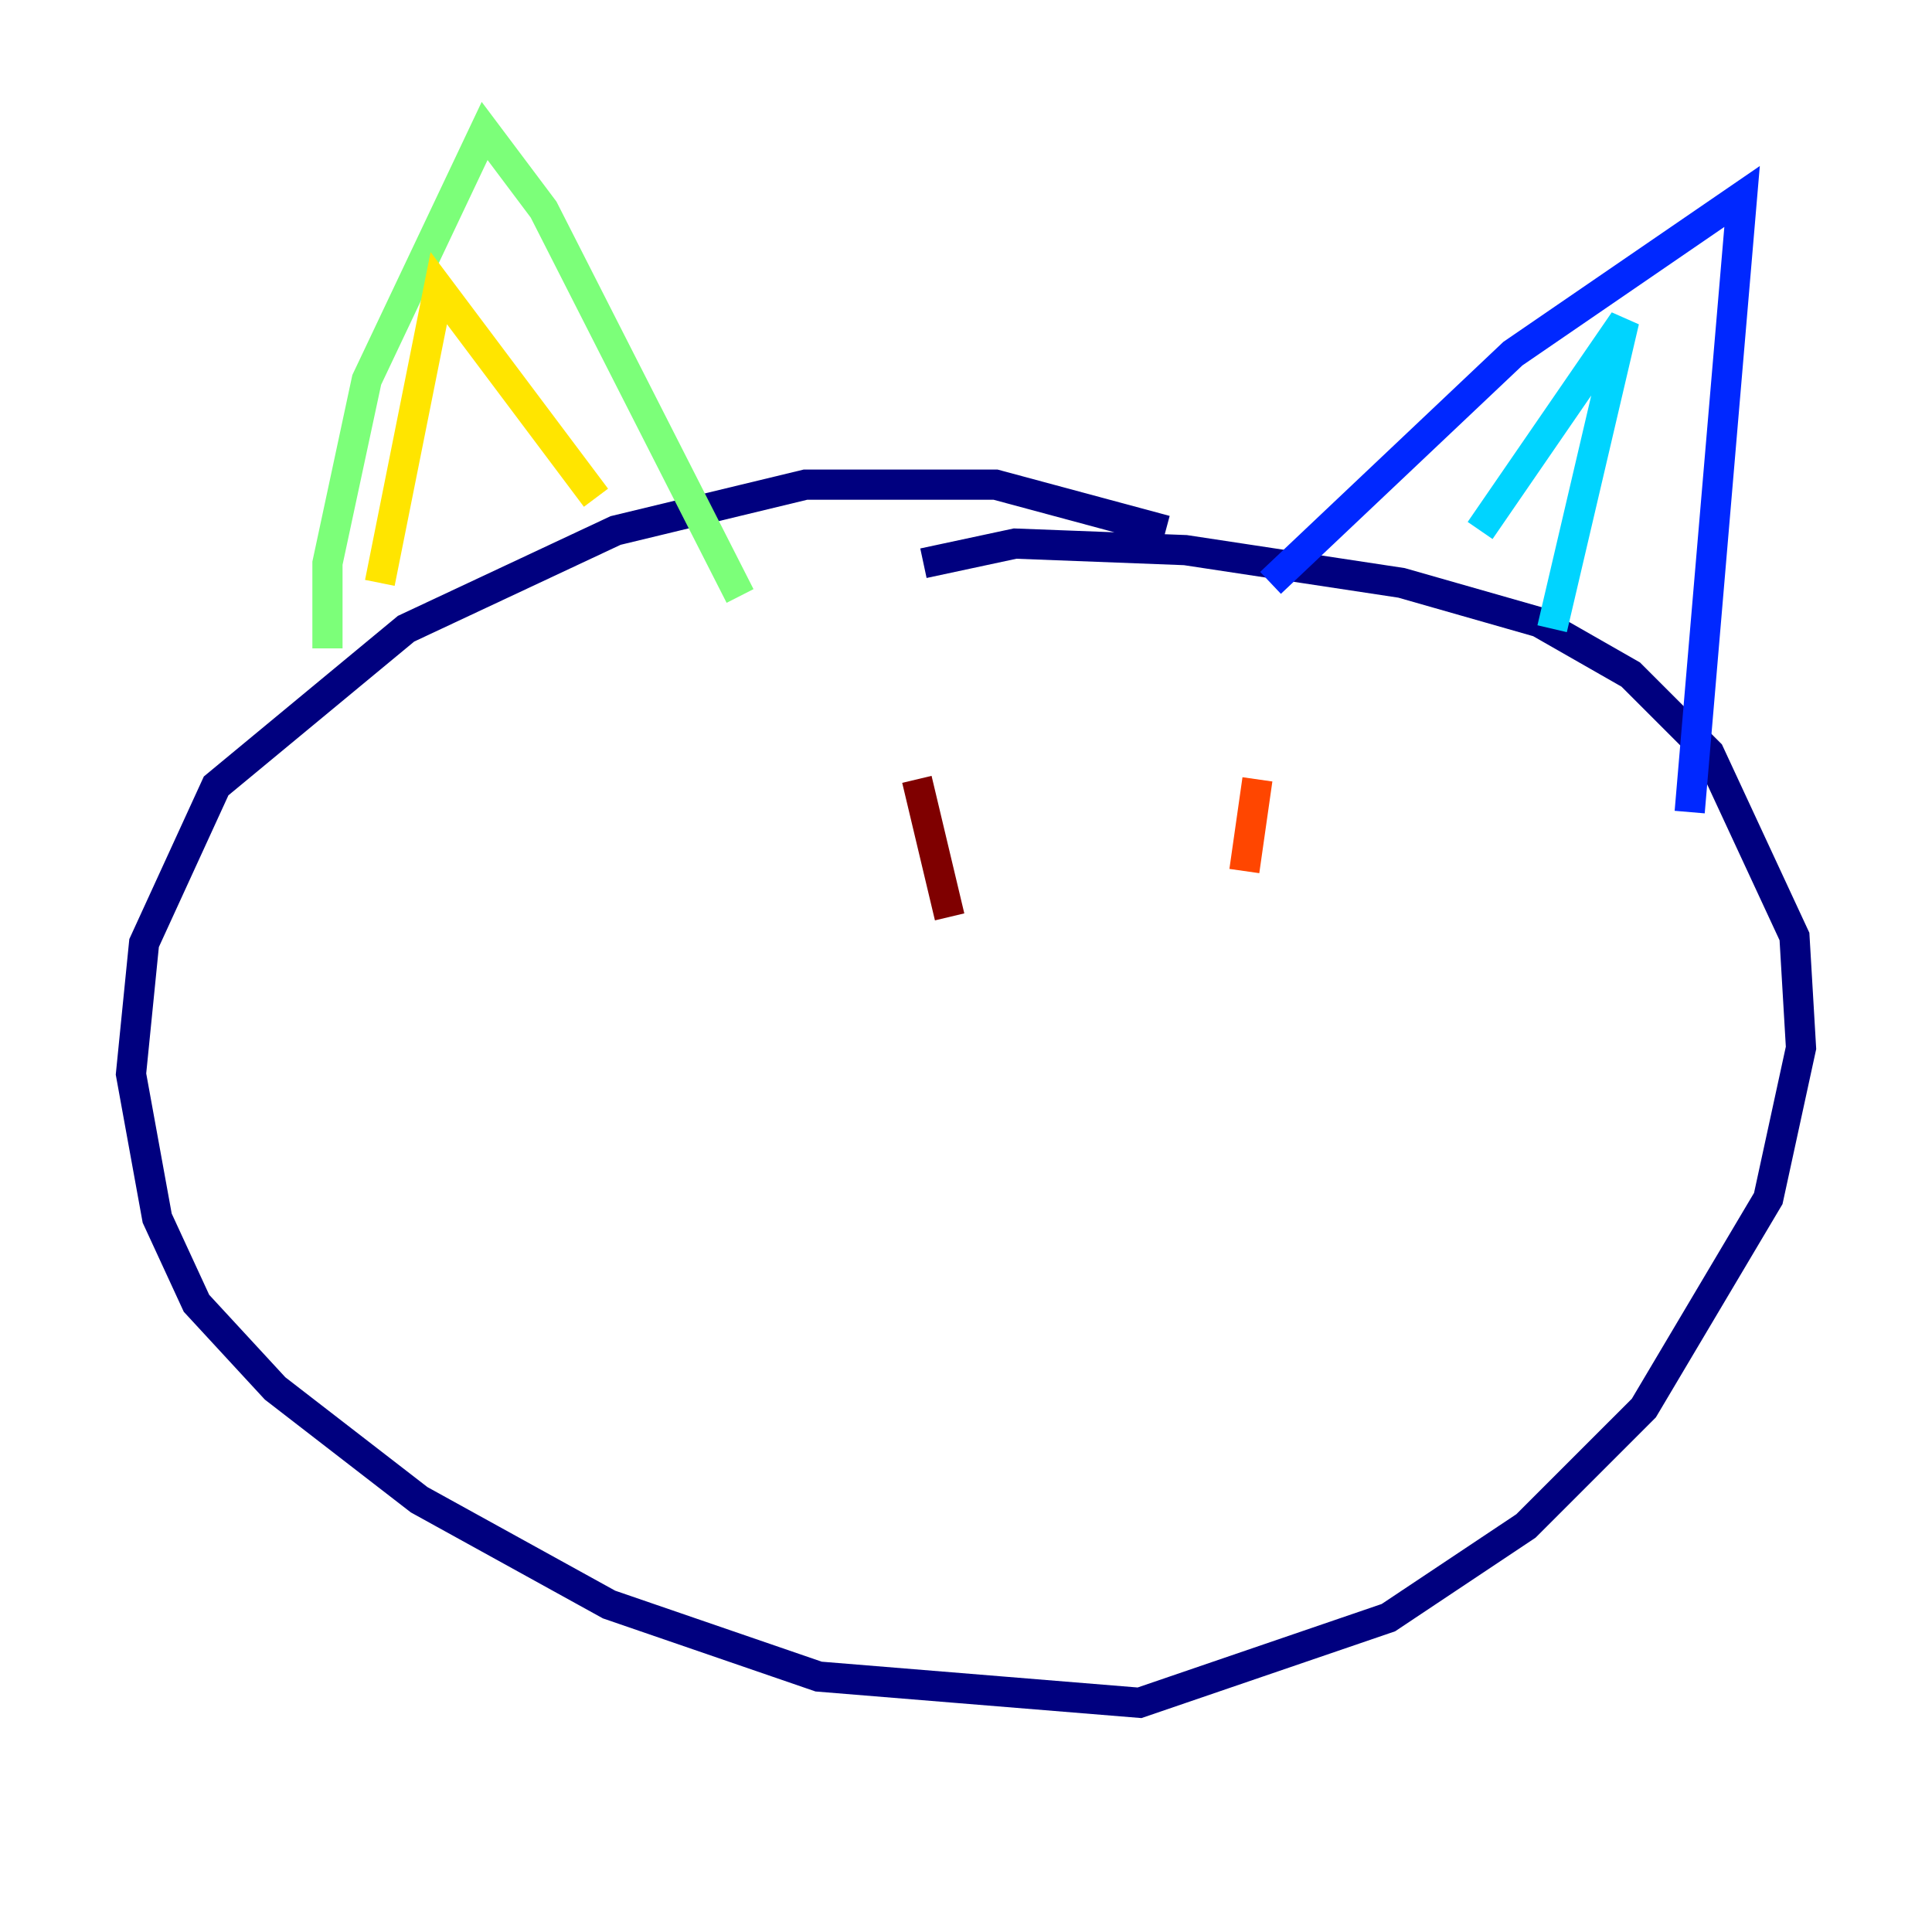 <?xml version="1.0" encoding="utf-8" ?>
<svg baseProfile="tiny" height="128" version="1.2" viewBox="0,0,128,128" width="128" xmlns="http://www.w3.org/2000/svg" xmlns:ev="http://www.w3.org/2001/xml-events" xmlns:xlink="http://www.w3.org/1999/xlink"><defs /><polyline fill="none" points="77.234,35.146 65.953,32.108 53.37,32.108 40.786,35.146 26.902,41.654 14.319,52.068 9.546,62.481 8.678,71.159 10.414,80.705 13.017,86.346 18.224,91.986 27.77,99.363 40.352,106.305 54.237,111.078 75.498,112.814 91.986,107.173 101.098,101.098 108.909,93.288 117.153,79.403 119.322,69.424 118.888,62.047 113.248,49.898 108.041,44.691 101.966,41.22 92.854,38.617 78.536,36.447 67.254,36.014 61.18,37.315" stroke="#00007f" stroke-width="2" /><polyline fill="none" points="84.176,38.617 100.231,23.43 115.417,13.017 111.946,53.803" stroke="#0028ff" stroke-width="2" /><polyline fill="none" points="98.061,35.146 107.607,21.261 102.834,41.654" stroke="#00d4ff" stroke-width="2" /><polyline fill="none" points="21.695,42.956 21.695,37.315 24.298,25.166 32.108,8.678 36.014,13.885 49.031,39.485" stroke="#7cff79" stroke-width="2" /><polyline fill="none" points="25.166,38.617 29.071,19.091 39.485,32.976" stroke="#ffe500" stroke-width="2" /><polyline fill="none" points="83.308,51.634 82.441,57.709" stroke="#ff4600" stroke-width="2" /><polyline fill="none" points="60.746,51.634 62.915,60.746" stroke="#7f0000" stroke-width="2" /></svg>